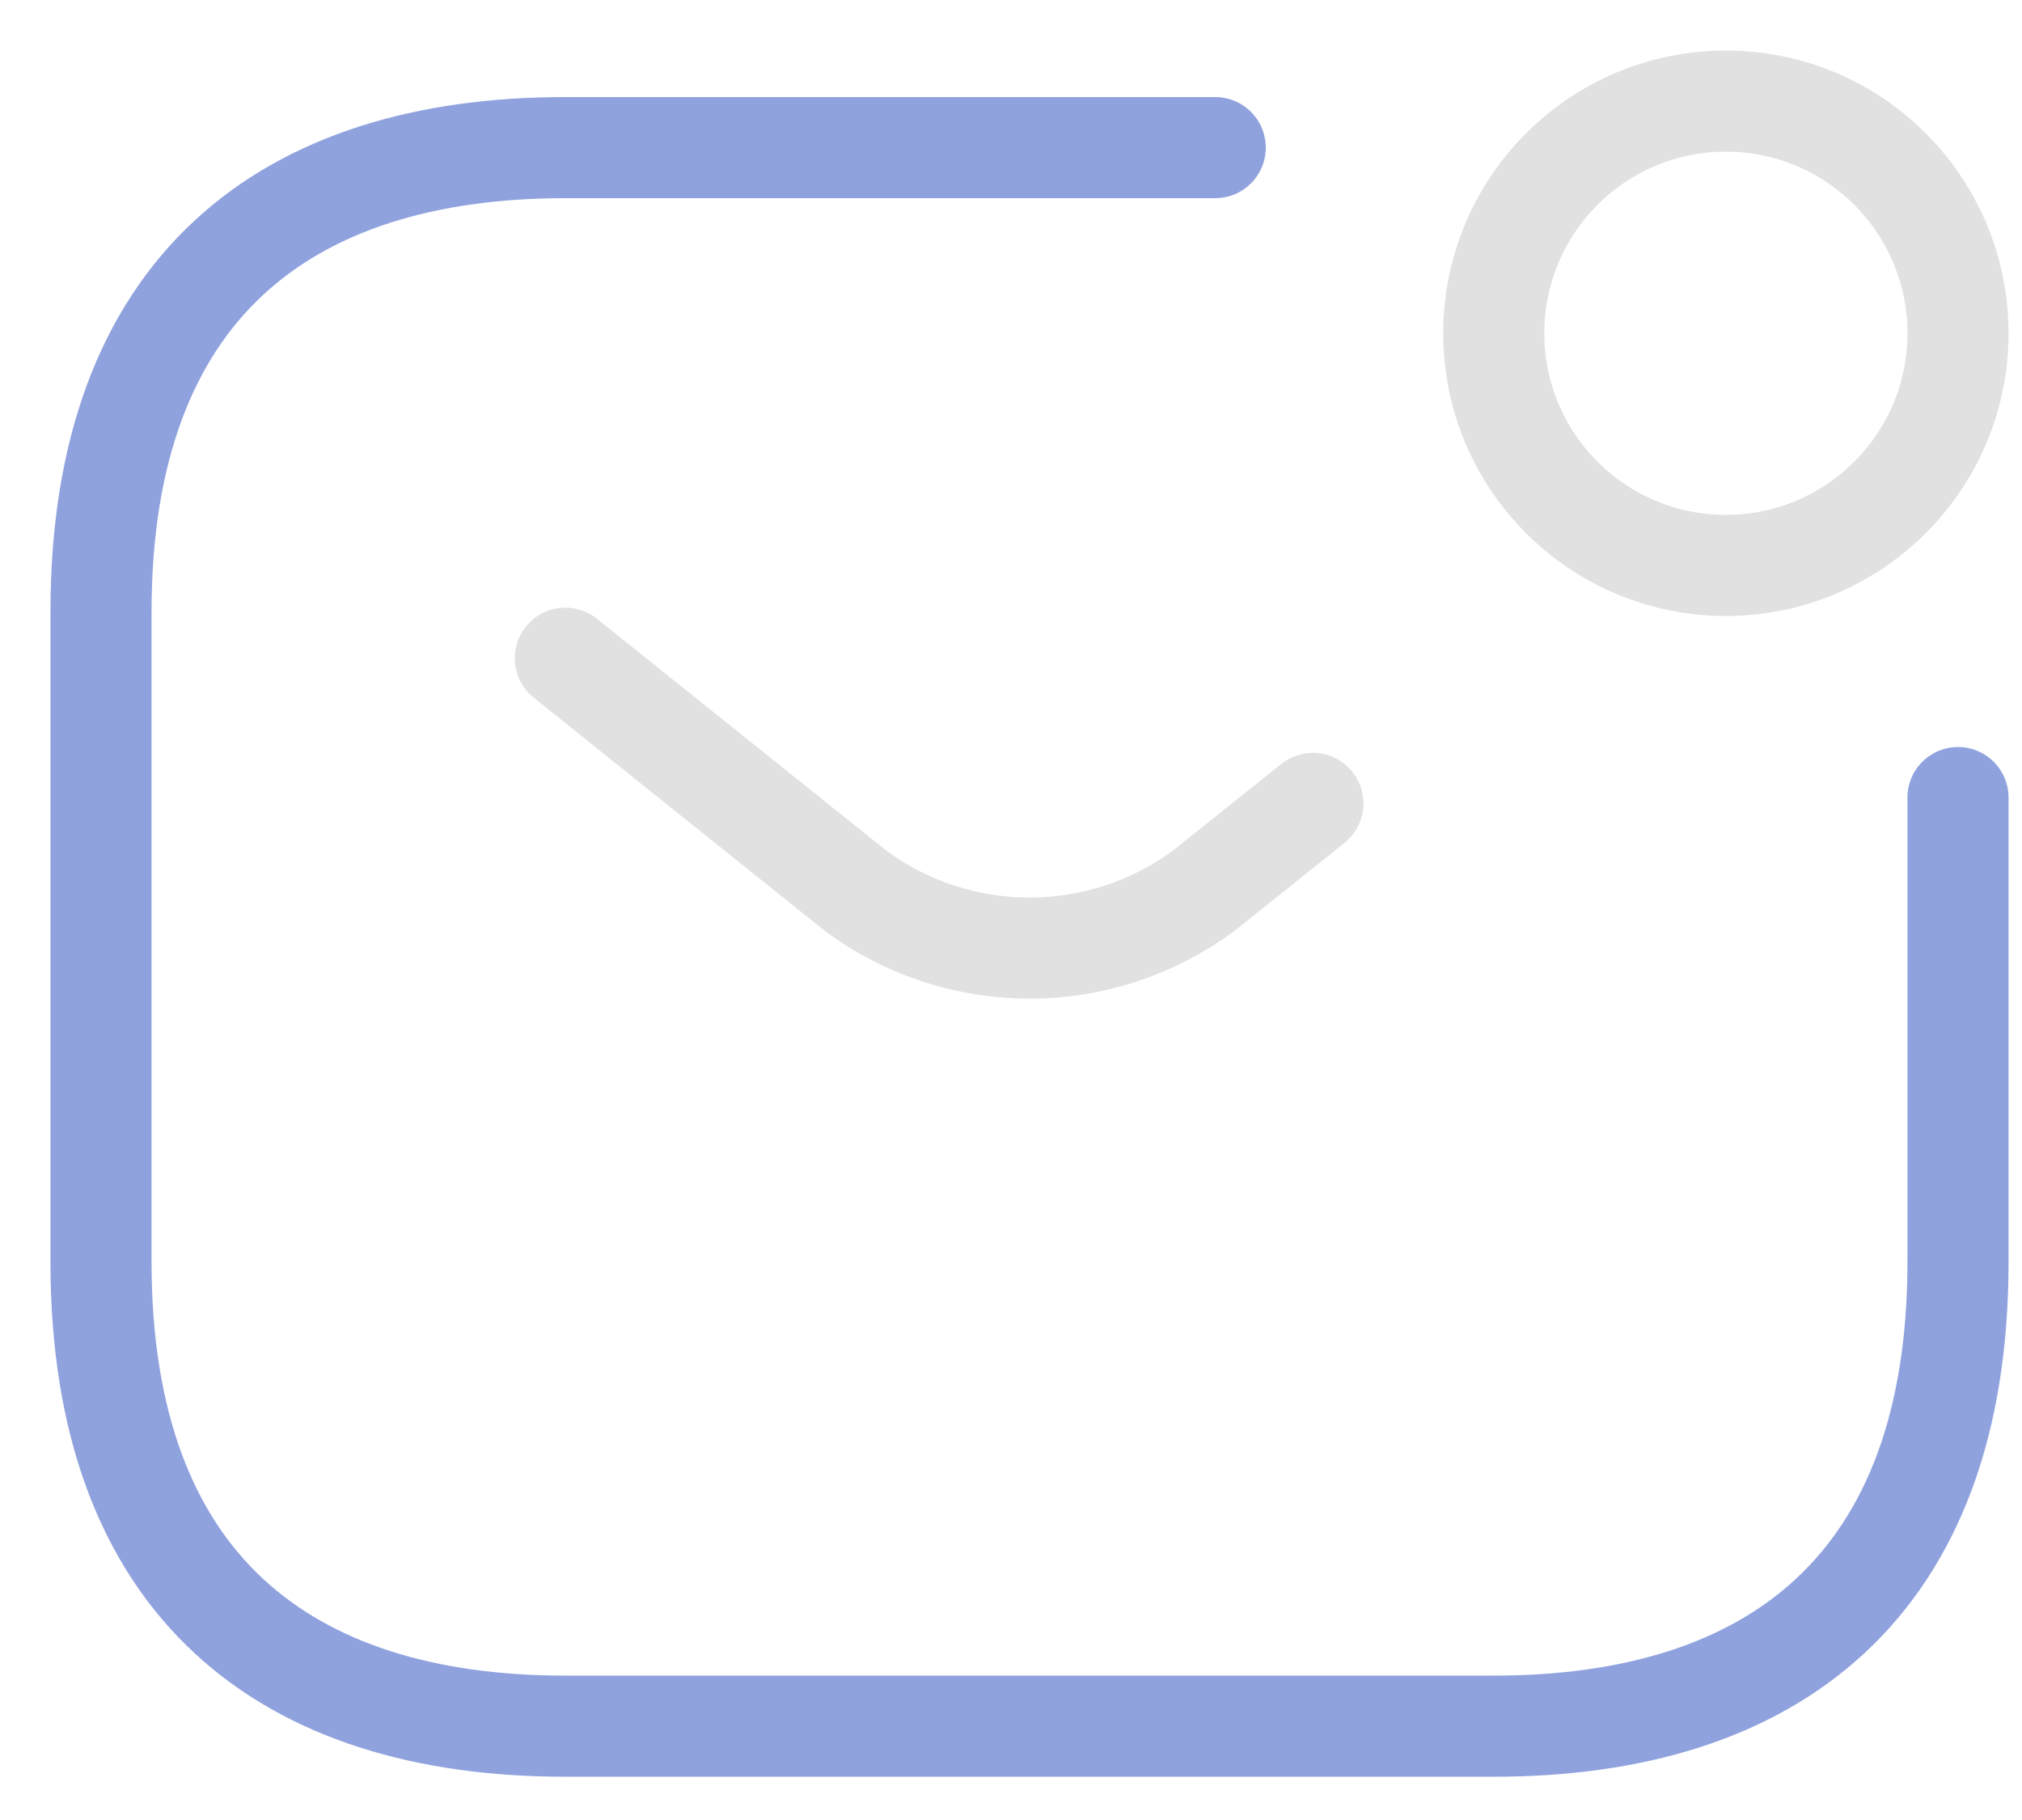 <svg width="20" height="18" viewBox="0 0 20 18" fill="none" xmlns="http://www.w3.org/2000/svg">
<path d="M19.367 7.888V12.48C19.367 15.694 17.53 17.072 14.775 17.072H5.591C2.836 17.072 0.999 15.694 0.999 12.48V6.052C0.999 2.838 2.836 1.46 5.591 1.46H12.02" stroke="#90A2DE" stroke-linecap="round" stroke-linejoin="round"/>
<path d="M5.592 6.51L8.463 8.81C8.961 9.178 9.564 9.377 10.184 9.377C10.803 9.377 11.407 9.178 11.905 8.81L12.986 7.946" stroke="#E1E1E1" stroke-linecap="round" stroke-linejoin="round"/>
<path d="M17.071 5.592C18.339 5.592 19.367 4.564 19.367 3.296C19.367 2.028 18.339 1 17.071 1C15.803 1 14.775 2.028 14.775 3.296C14.775 4.564 15.803 5.592 17.071 5.592Z" stroke="#E1E1E1" stroke-linecap="round" stroke-linejoin="round"/>
</svg>
